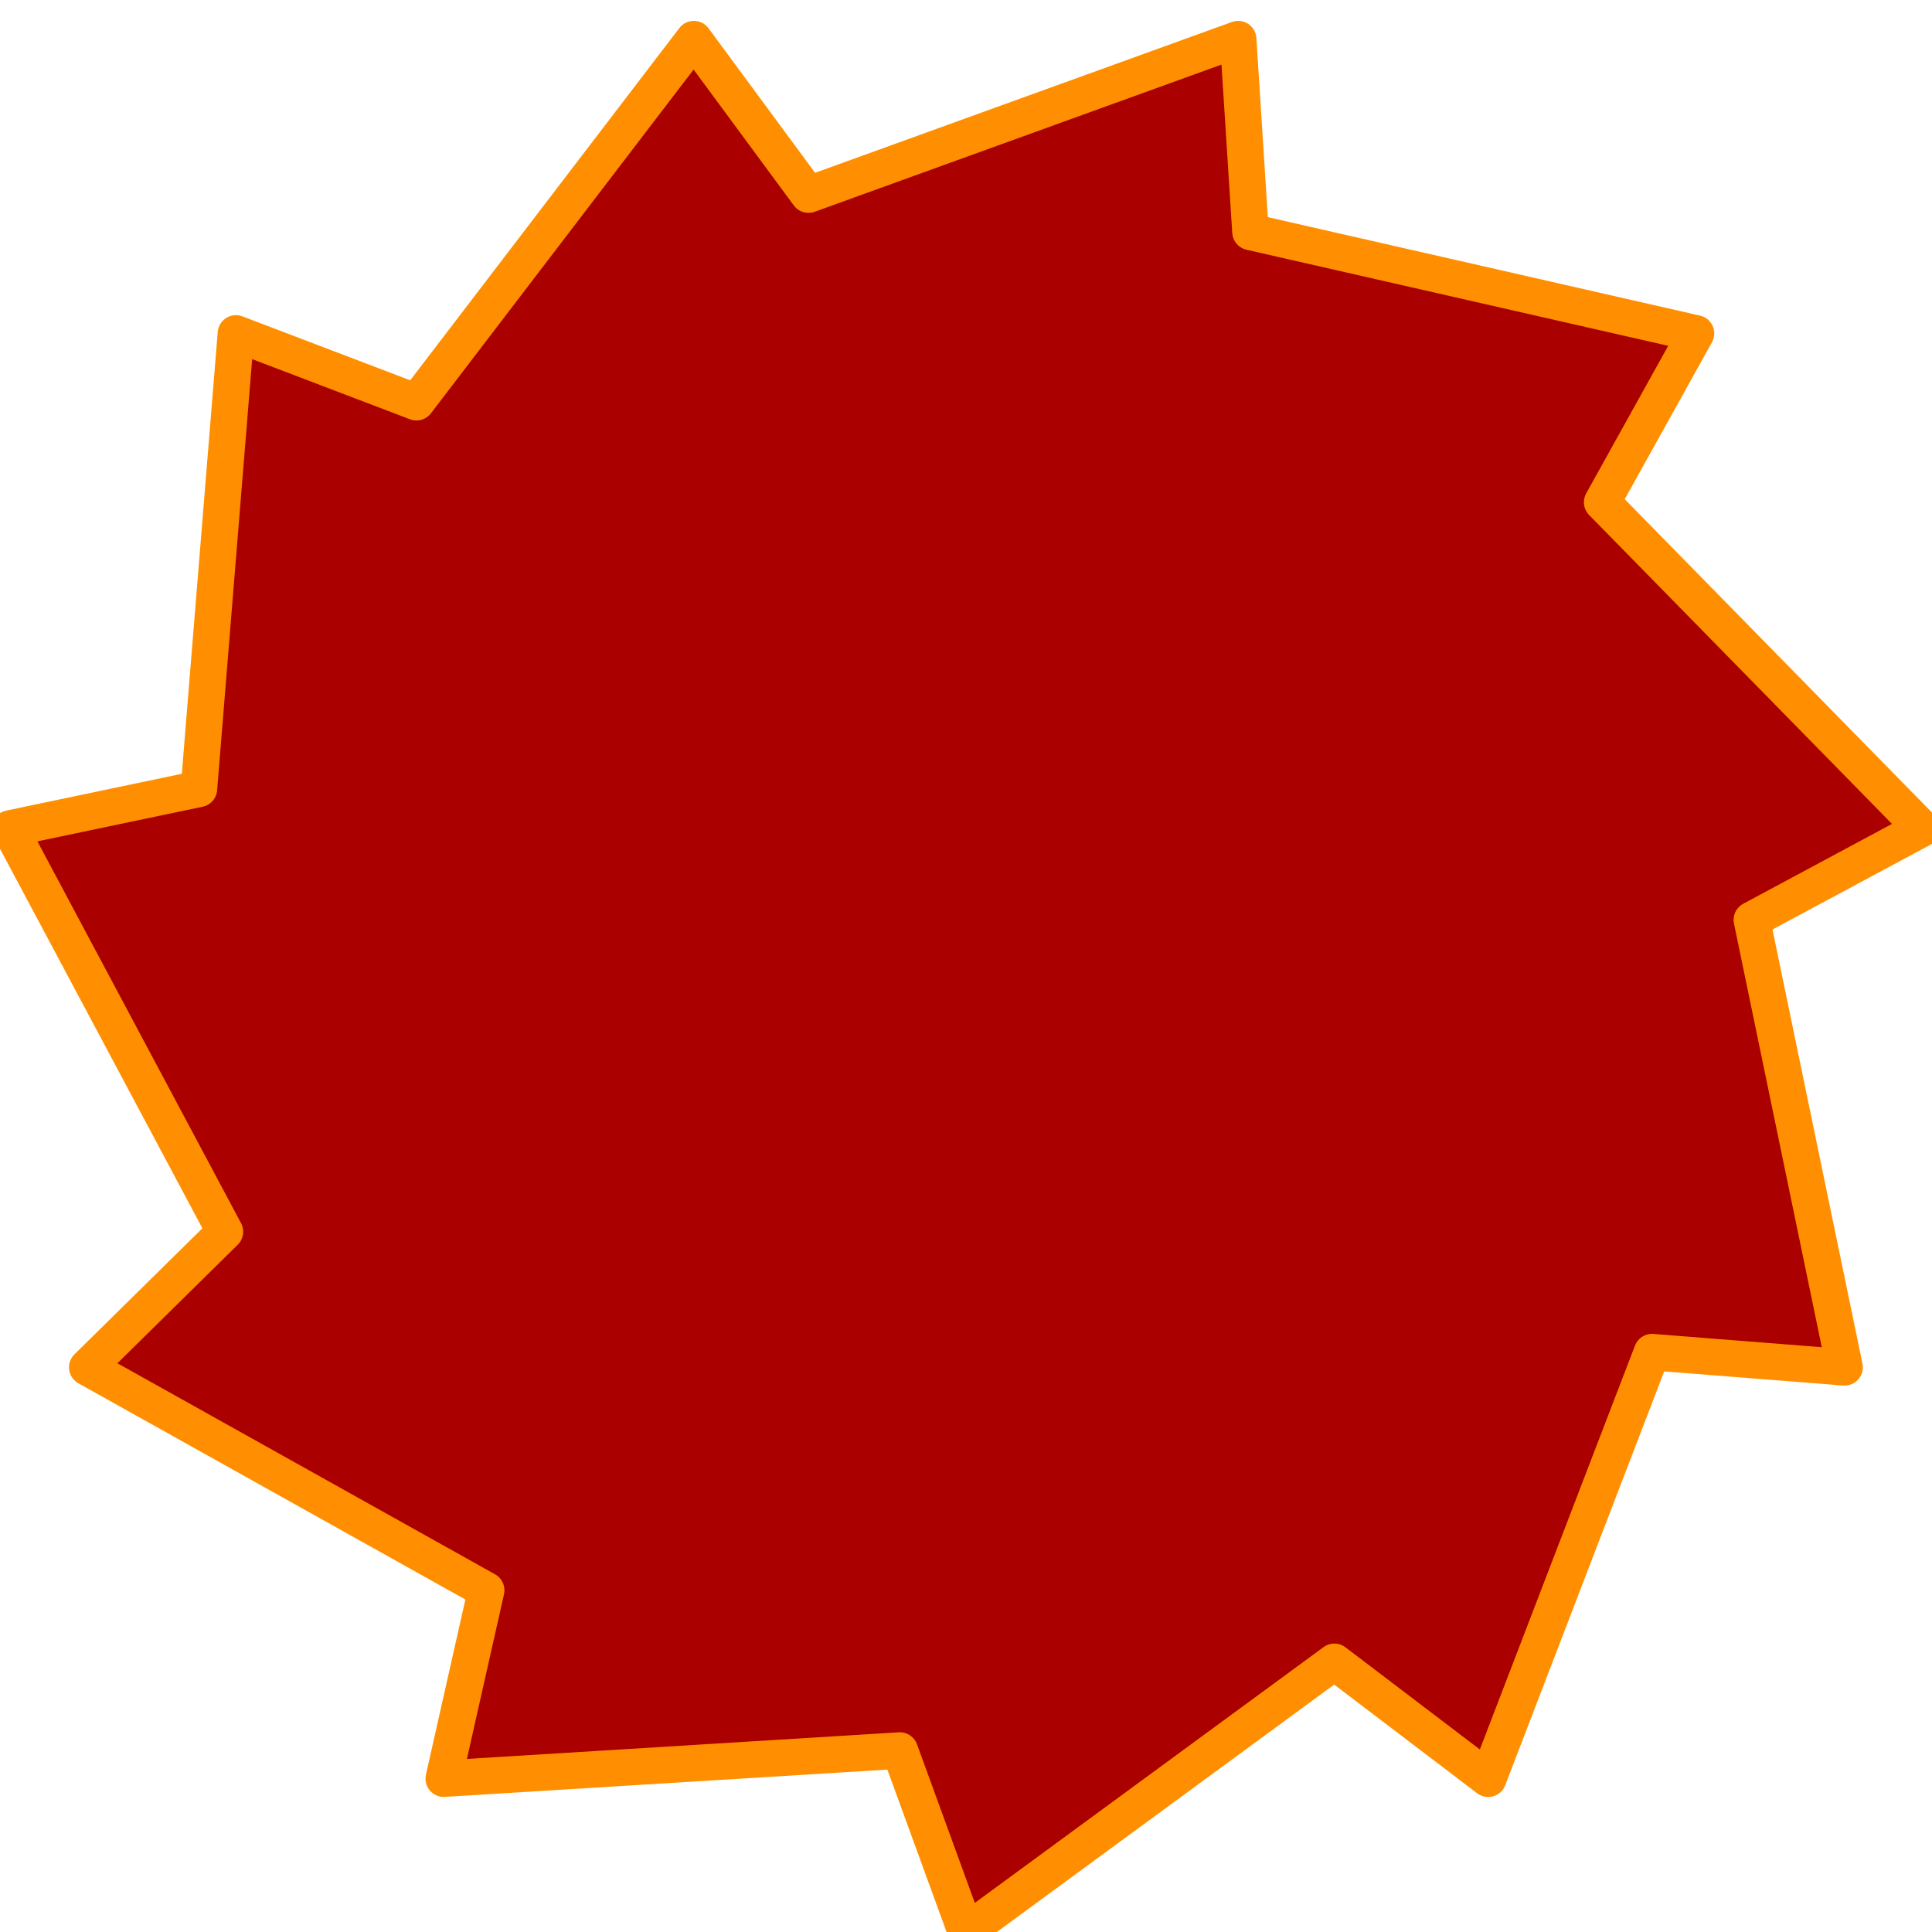 <?xml version="1.0" encoding="UTF-8" standalone="no"?>
<!-- Created with Inkscape (http://www.inkscape.org/) -->

<svg
   width="100"
   height="100"
   viewBox="0 0 26.458 26.458"
   version="1.1"
   id="svg1"
   inkscape:version="1.4 (1:1.4+202410161351+e7c3feb100)"
   sodipodi:docname="shape.svg"
   xmlns:inkscape="http://www.inkscape.org/namespaces/inkscape"
   xmlns:sodipodi="http://sodipodi.sourceforge.net/DTD/sodipodi-0.dtd"
   xmlns="http://www.w3.org/2000/svg"
   xmlns:svg="http://www.w3.org/2000/svg">
  <sodipodi:namedview
     id="namedview1"
     pagecolor="#ffffff"
     bordercolor="#666666"
     borderopacity="1.0"
     inkscape:showpageshadow="2"
     inkscape:pageopacity="0.0"
     inkscape:pagecheckerboard="0"
     inkscape:deskcolor="#d1d1d1"
     inkscape:document-units="mm"
     inkscape:zoom="6.0825865"
     inkscape:cx="93.95674"
     inkscape:cy="48.416903"
     inkscape:window-width="2560"
     inkscape:window-height="1412"
     inkscape:window-x="0"
     inkscape:window-y="0"
     inkscape:window-maximized="1"
     inkscape:current-layer="layer1"
     showguides="true"
     showgrid="true">
    <inkscape:grid
       id="grid1"
       units="mm"
       originx="0"
       originy="0"
       spacingx="0.265"
       spacingy="0.265"
       empcolor="#0099e5"
       empopacity="0.302"
       color="#0099e5"
       opacity="0.149"
       empspacing="5"
       enabled="true"
       visible="true" />
  </sodipodi:namedview>
  <defs
     id="defs1" />
  <g
     inkscape:label="Layer 1"
     inkscape:groupmode="layer"
     id="layer1">
    <path
       sodipodi:type="star"
       style="fill:#aa0000;stroke:#ff8f00;stroke-width:0.5;stroke-linejoin:round"
       id="path1"
       inkscape:flatsided="false"
       sodipodi:sides="11"
       sodipodi:cx="13.229166"
       sodipodi:cy="13.229166"
       sodipodi:r1="13.229166"
       sodipodi:r2="10.782075"
       sodipodi:arg1="1.5707963"
       sodipodi:arg2="1.6549496"
       inkscape:rounded="0"
       inkscape:randomized="0"
       d="M 13.229,26.458 12.323,23.973 6.077,24.358 6.658,21.778 1.195,18.725 3.08,16.868 0.135,11.346 2.724,10.803 3.231,4.566 5.703,5.508 9.502,0.536 11.072,2.665 l 5.884,-2.129 0.169,2.64 6.101,1.39 -1.285,2.312 4.381,4.468 -2.331,1.251 1.27,6.128 -2.637,-0.208 -2.244,5.842 -2.106,-1.601 z"
       inkscape:transform-center-y="0.65504957" />
  </g>
</svg>

